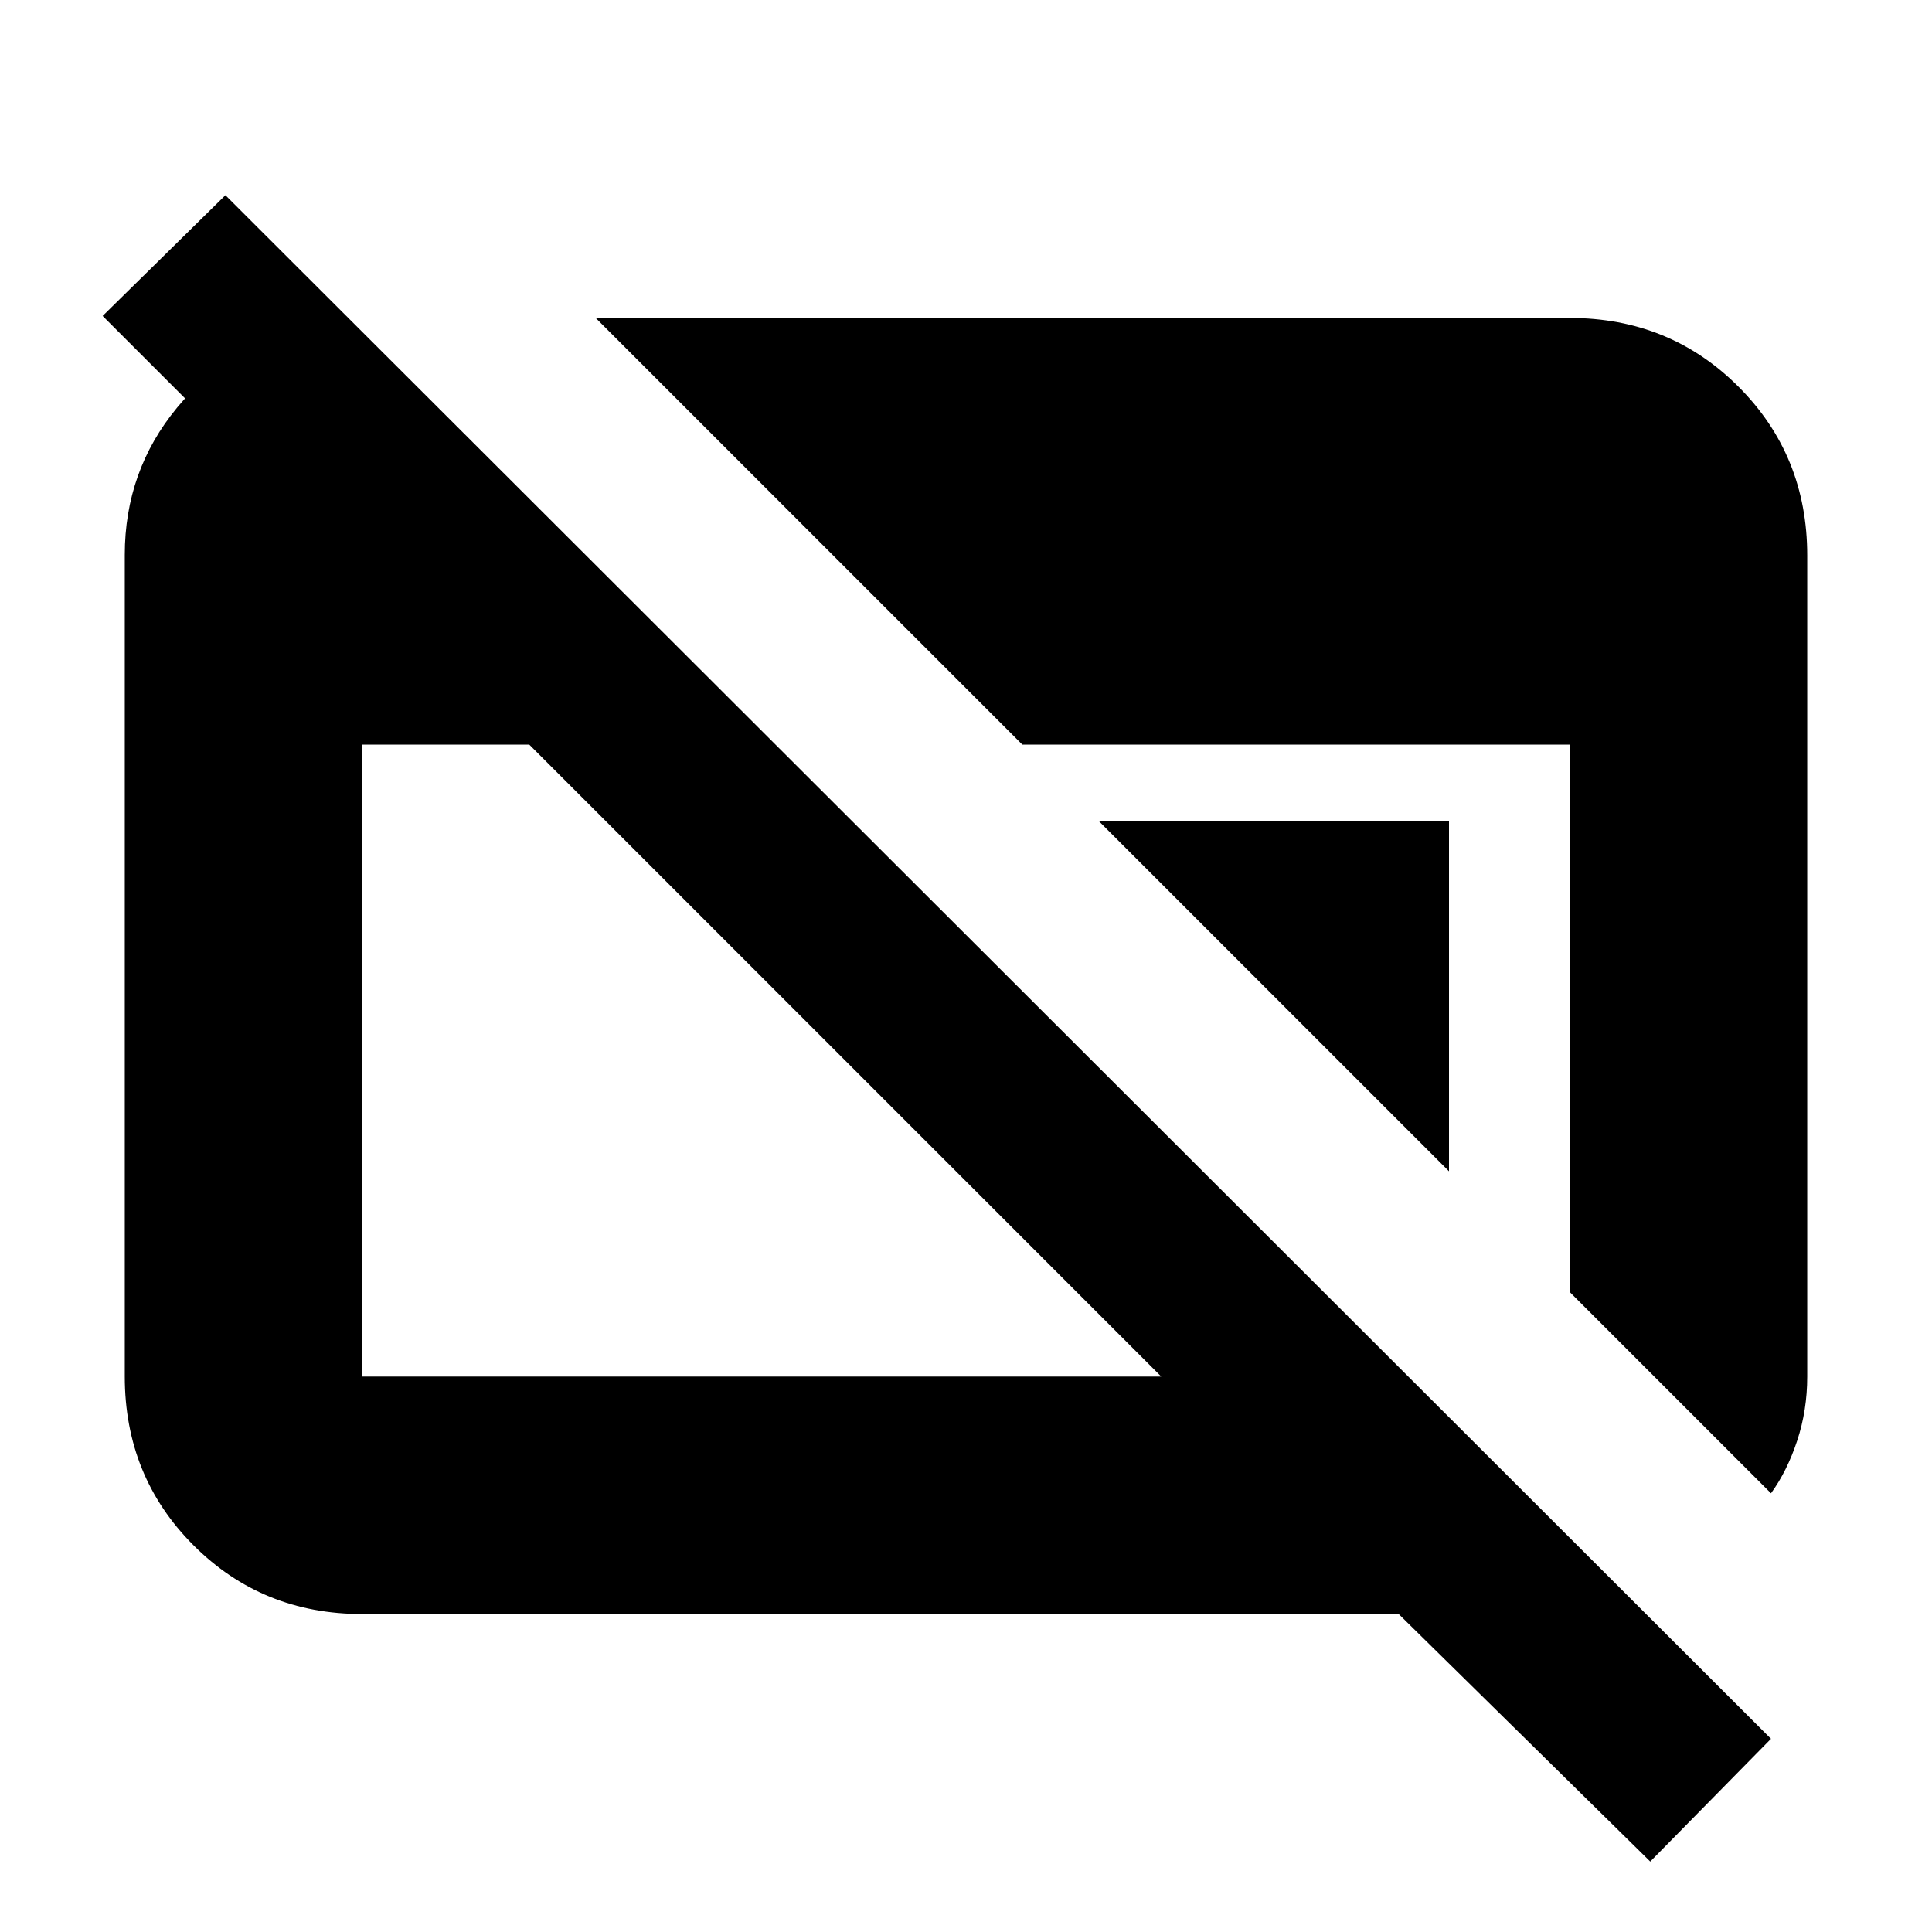 <svg xmlns="http://www.w3.org/2000/svg" height="20" viewBox="0 -960 960 960" width="20"><path d="M820-35 695-158H180q-49.7 0-83.85-34.16Q62-226.32 62-276.04v-408.24Q62-726 88.03-757.5T155-799h11v111L51-803l61-60L880-96l-60 61ZM180-276h397L263-590h-83v314Zm700 58L780-318v-272H508L296-802h484q49.7 0 83.85 34.15Q898-733.7 898-684v408q0 16.79-5 31.9-5 15.1-13 26.1ZM720-378 546-552h174v174Z"/></svg>